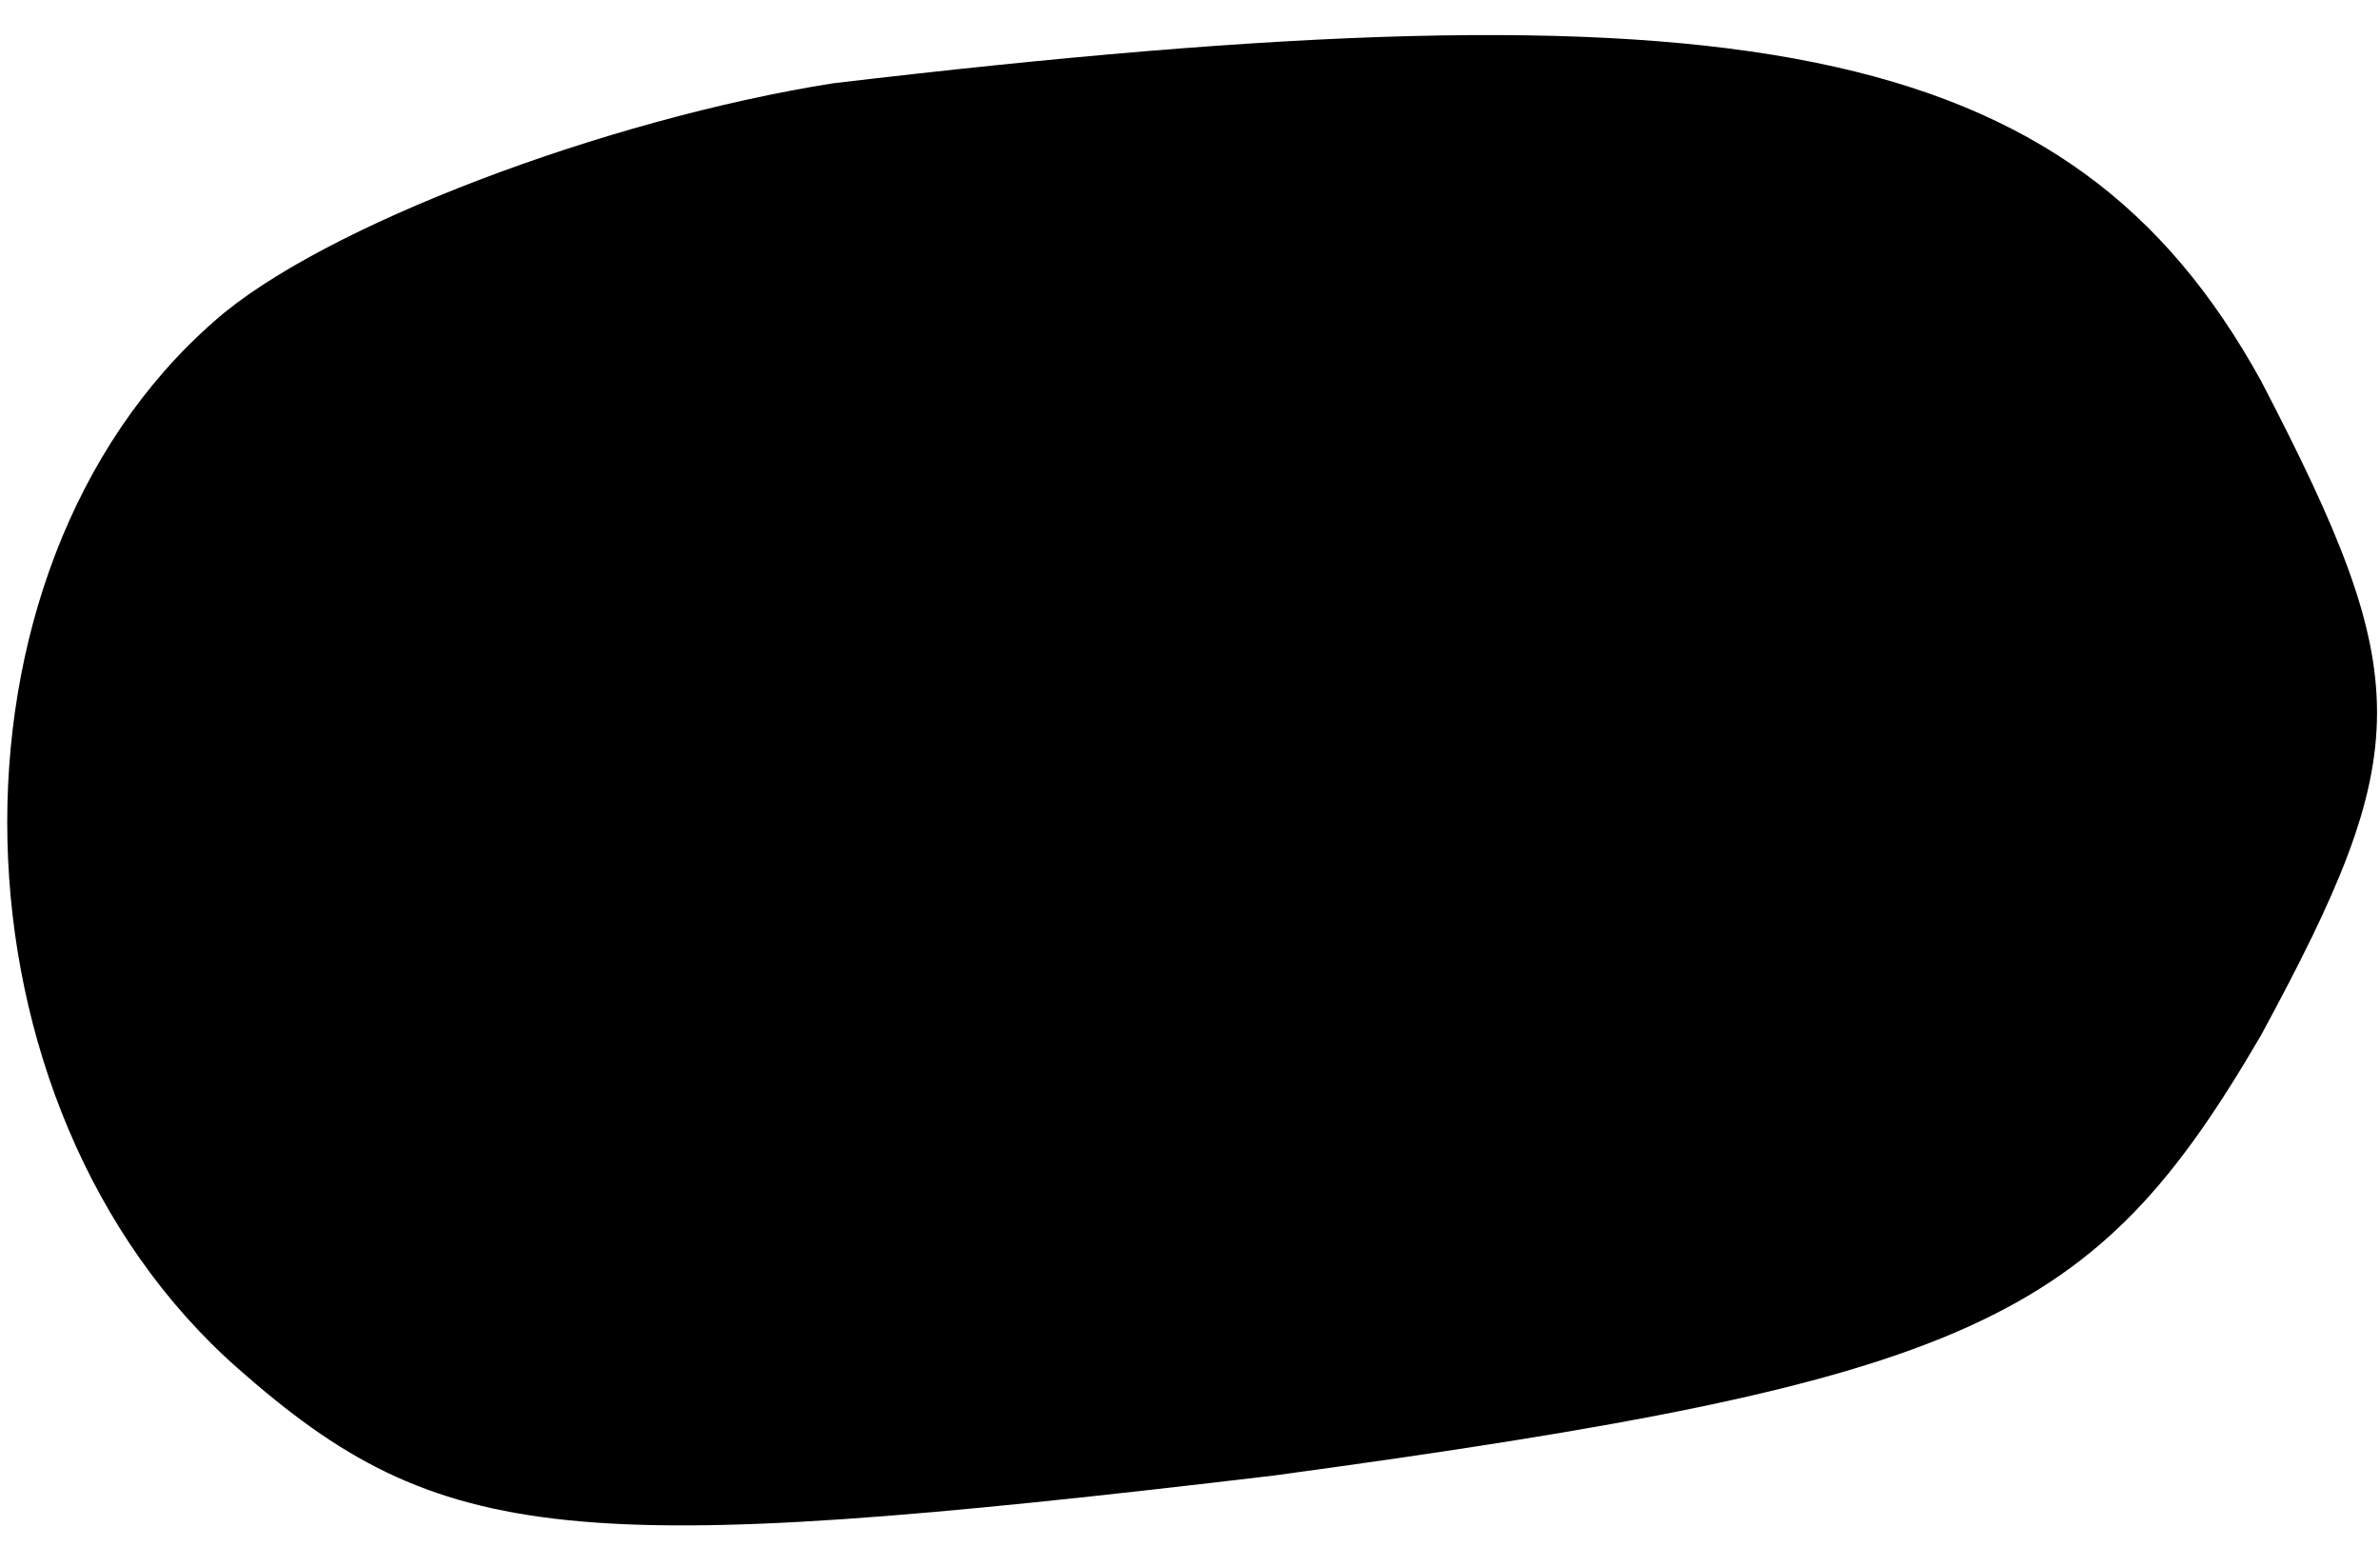 <?xml version="1.0" standalone="no"?>
<!DOCTYPE svg PUBLIC "-//W3C//DTD SVG 20010904//EN"
 "http://www.w3.org/TR/2001/REC-SVG-20010904/DTD/svg10.dtd">
<svg version="1.0" xmlns="http://www.w3.org/2000/svg"
 width="20pt" height="13pt" viewBox="0 0 20 13"
 preserveAspectRatio="xMidYMid meet">
<g transform="translate(0,13) scale(0.1,-0.1)"
fill="#000000" stroke="none">
<path fill="#000000" stroke="none" d="M70 123 c-19 -3 -43 -12 -52 -20 -24
-21 -23 -66 2 -88 17 -15 28 -16 87 -9 59 8 69 13 83 37 13 24 13 30 0 55 -16
29 -44 34 -120 25z"/>
</g>
</svg>
